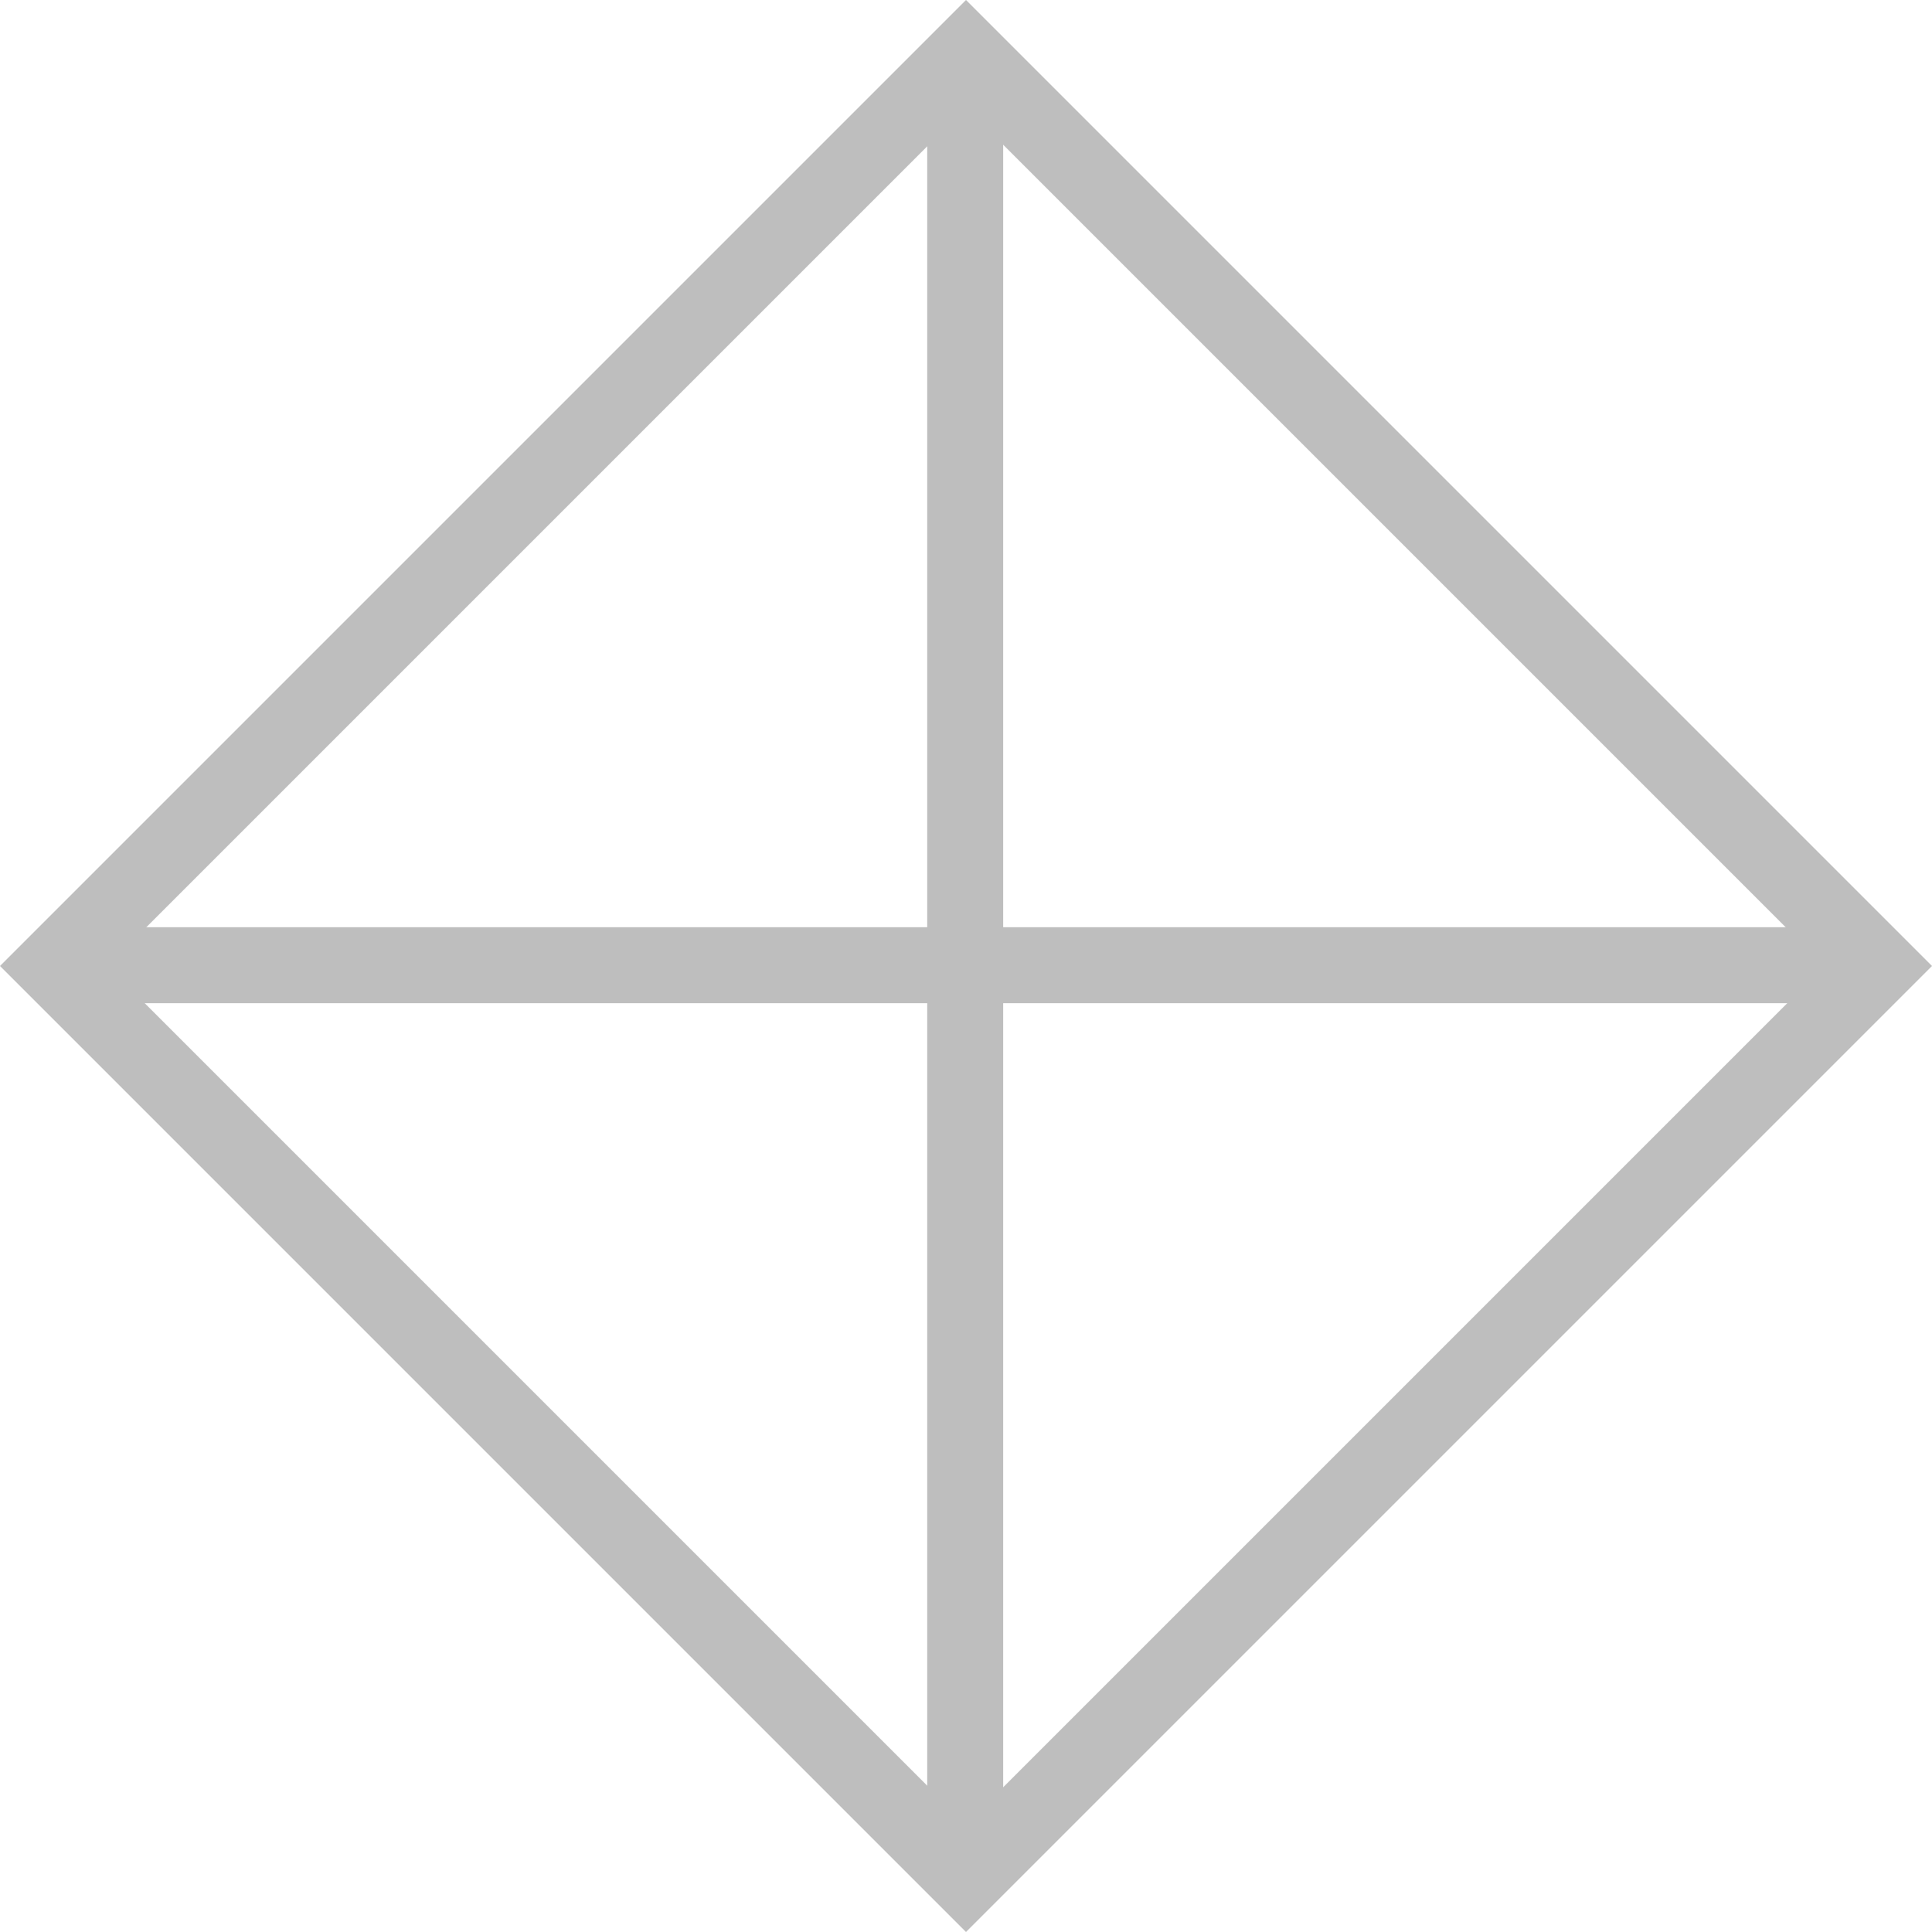 <?xml version="1.0" encoding="UTF-8" standalone="no"?>
<svg
   width="24"
   height="24"
   viewBox="0 0 18 18"
   version="1.1"
   id="svg5"
   sodipodi:docname="ngraph_mark87-symbolic.svg"
   inkscape:version="1.1.2 (0a00cf5339, 2022-02-04)"
   xmlns:inkscape="http://www.inkscape.org/namespaces/inkscape"
   xmlns:sodipodi="http://sodipodi.sourceforge.net/DTD/sodipodi-0.dtd"
   xmlns="http://www.w3.org/2000/svg"
   xmlns:svg="http://www.w3.org/2000/svg"
   xmlns:rdf="http://www.w3.org/1999/02/22-rdf-syntax-ns#"
   xmlns:cc="http://creativecommons.org/ns#"
   xmlns:dc="http://purl.org/dc/elements/1.1/">
  <defs
     id="defs9">
    <inkscape:path-effect
       effect="fill_between_many"
       method="originald"
       linkedpaths="#path4,0,1"
       id="path-effect1421"
       join="true"
       close="true"
       autoreverse="true" />
    <inkscape:path-effect
       effect="fill_between_many"
       method="originald"
       linkedpaths="#path837,0,1"
       id="path-effect1858"
       join="true"
       close="true"
       autoreverse="true" />
    <clipPath
       id="clip1">
      <path
         d="M 40,0 H 81.262 V 81.262 H 40 Z m 0,0"
         id="path1275" />
    </clipPath>
    <clipPath
       id="clip1-3">
      <path
         d="M 40,0 H 81.262 V 81.262 H 40 Z m 0,0"
         id="path5164" />
    </clipPath>
    <inkscape:path-effect
       effect="fill_between_many"
       method="originald"
       linkedpaths="#path4575,0,1"
       id="path-effect8678"
       join="true"
       close="true"
       autoreverse="true" />
    <clipPath
       id="clip1-36">
      <path
         d="M 0,0 H 81.262 V 41 H 0 Z m 0,0"
         id="path11074" />
    </clipPath>
    <clipPath
       id="clip2">
      <path
         d="M 0,40 H 81.262 V 81.262 H 0 Z m 0,0"
         id="path11077" />
    </clipPath>
    <clipPath
       id="clip2-7">
      <path
         d="M 0,40 H 81.262 V 81.262 H 0 Z m 0,0"
         id="path11365" />
    </clipPath>
    <clipPath
       id="clip1-5">
      <path
         d="M 0,0 H 81.262 V 41 H 0 Z m 0,0"
         id="path11362" />
    </clipPath>
    <clipPath
       id="clip1-35">
      <path
         d="m 0,38 h 81.262 v 5 H 0 Z m 0,0"
         id="path6467" />
    </clipPath>
    <clipPath
       id="clip2-6">
      <path
         d="m 38,0 h 5 v 81.262 h -5 z m 0,0"
         id="path6470" />
    </clipPath>
    <clipPath
       id="clip1-9">
      <path
         d="m 38,0 h 5 v 81.262 h -5 z m 0,0"
         id="path7290" />
    </clipPath>
    <clipPath
       id="clip1-1">
      <path
         d="m 0,38 h 81.262 v 5 H 0 Z m 0,0"
         id="path9222" />
    </clipPath>
    <clipPath
       id="clip2-2">
      <path
         d="m 38,0 h 5 v 81.262 h -5 z m 0,0"
         id="path9225" />
    </clipPath>
    <clipPath
       id="clip1-7">
      <path
         d="m 0,38 h 81.262 v 5 H 0 Z m 0,0"
         id="path10002" />
    </clipPath>
    <clipPath
       id="clip2-0">
      <path
         d="m 38,0 h 5 v 81.262 h -5 z m 0,0"
         id="path10005" />
    </clipPath>
    <clipPath
       id="clip1-93">
      <path
         d="m 0,38 h 81.262 v 5 H 0 Z m 0,0"
         id="path11092" />
    </clipPath>
    <clipPath
       id="clip2-60">
      <path
         d="m 38,0 h 5 v 81.262 h -5 z m 0,0"
         id="path11095" />
    </clipPath>
  </defs>
  <sodipodi:namedview
     pagecolor="#ffffff"
     bordercolor="#666666"
     borderopacity="1"
     objecttolerance="10"
     gridtolerance="10"
     guidetolerance="10"
     inkscape:pageopacity="0"
     inkscape:pageshadow="2"
     inkscape:window-width="1845"
     inkscape:window-height="1011"
     id="namedview7"
     showgrid="true"
     inkscape:zoom="29.62"
     inkscape:cx="11.293045"
     inkscape:cy="12.677245"
     inkscape:window-x="0"
     inkscape:window-y="0"
     inkscape:window-maximized="1"
     inkscape:current-layer="svg5"
     units="px"
     inkscape:pagecheckerboard="1">
    <inkscape:grid
       type="xygrid"
       id="grid1431" />
  </sodipodi:namedview>
  <path
     style="color:#000000;fill:#bebebe;stroke-miterlimit:10;-inkscape-stroke:none;fill-opacity:1"
     d="M 9,0 8.75,0.25 0,9 9,18 18,9 Z M 9,1.002 16.998,9 9,16.998 1.002,9 Z"
     id="path11100" />
  <g
     clip-path="url(#clip1-93)"
     clip-rule="nonzero"
     id="g11104"
     transform="matrix(0.209,0,0,0.209,0.501,0.501)"
     style="fill:#bebebe;fill-opacity:1">
    <path
       style="color:#000000;fill:#bebebe;stroke-miterlimit:10;-inkscape-stroke:none;fill-opacity:1"
       d="m 0,38.936 v 3.387 h 81.262 v -3.387 z"
       id="path11102" />
  </g>
  <g
     clip-path="url(#clip2-60)"
     clip-rule="nonzero"
     id="g11108"
     transform="matrix(0.209,0,0,0.209,0.501,0.501)"
     style="fill:#bebebe;fill-opacity:1">
    <path
       style="color:#000000;fill:#bebebe;stroke-miterlimit:10;-inkscape-stroke:none;fill-opacity:1"
       d="m 38.936,0 v 81.262 h 3.387 V 0 Z"
       id="path11106" />
  </g>
</svg>
